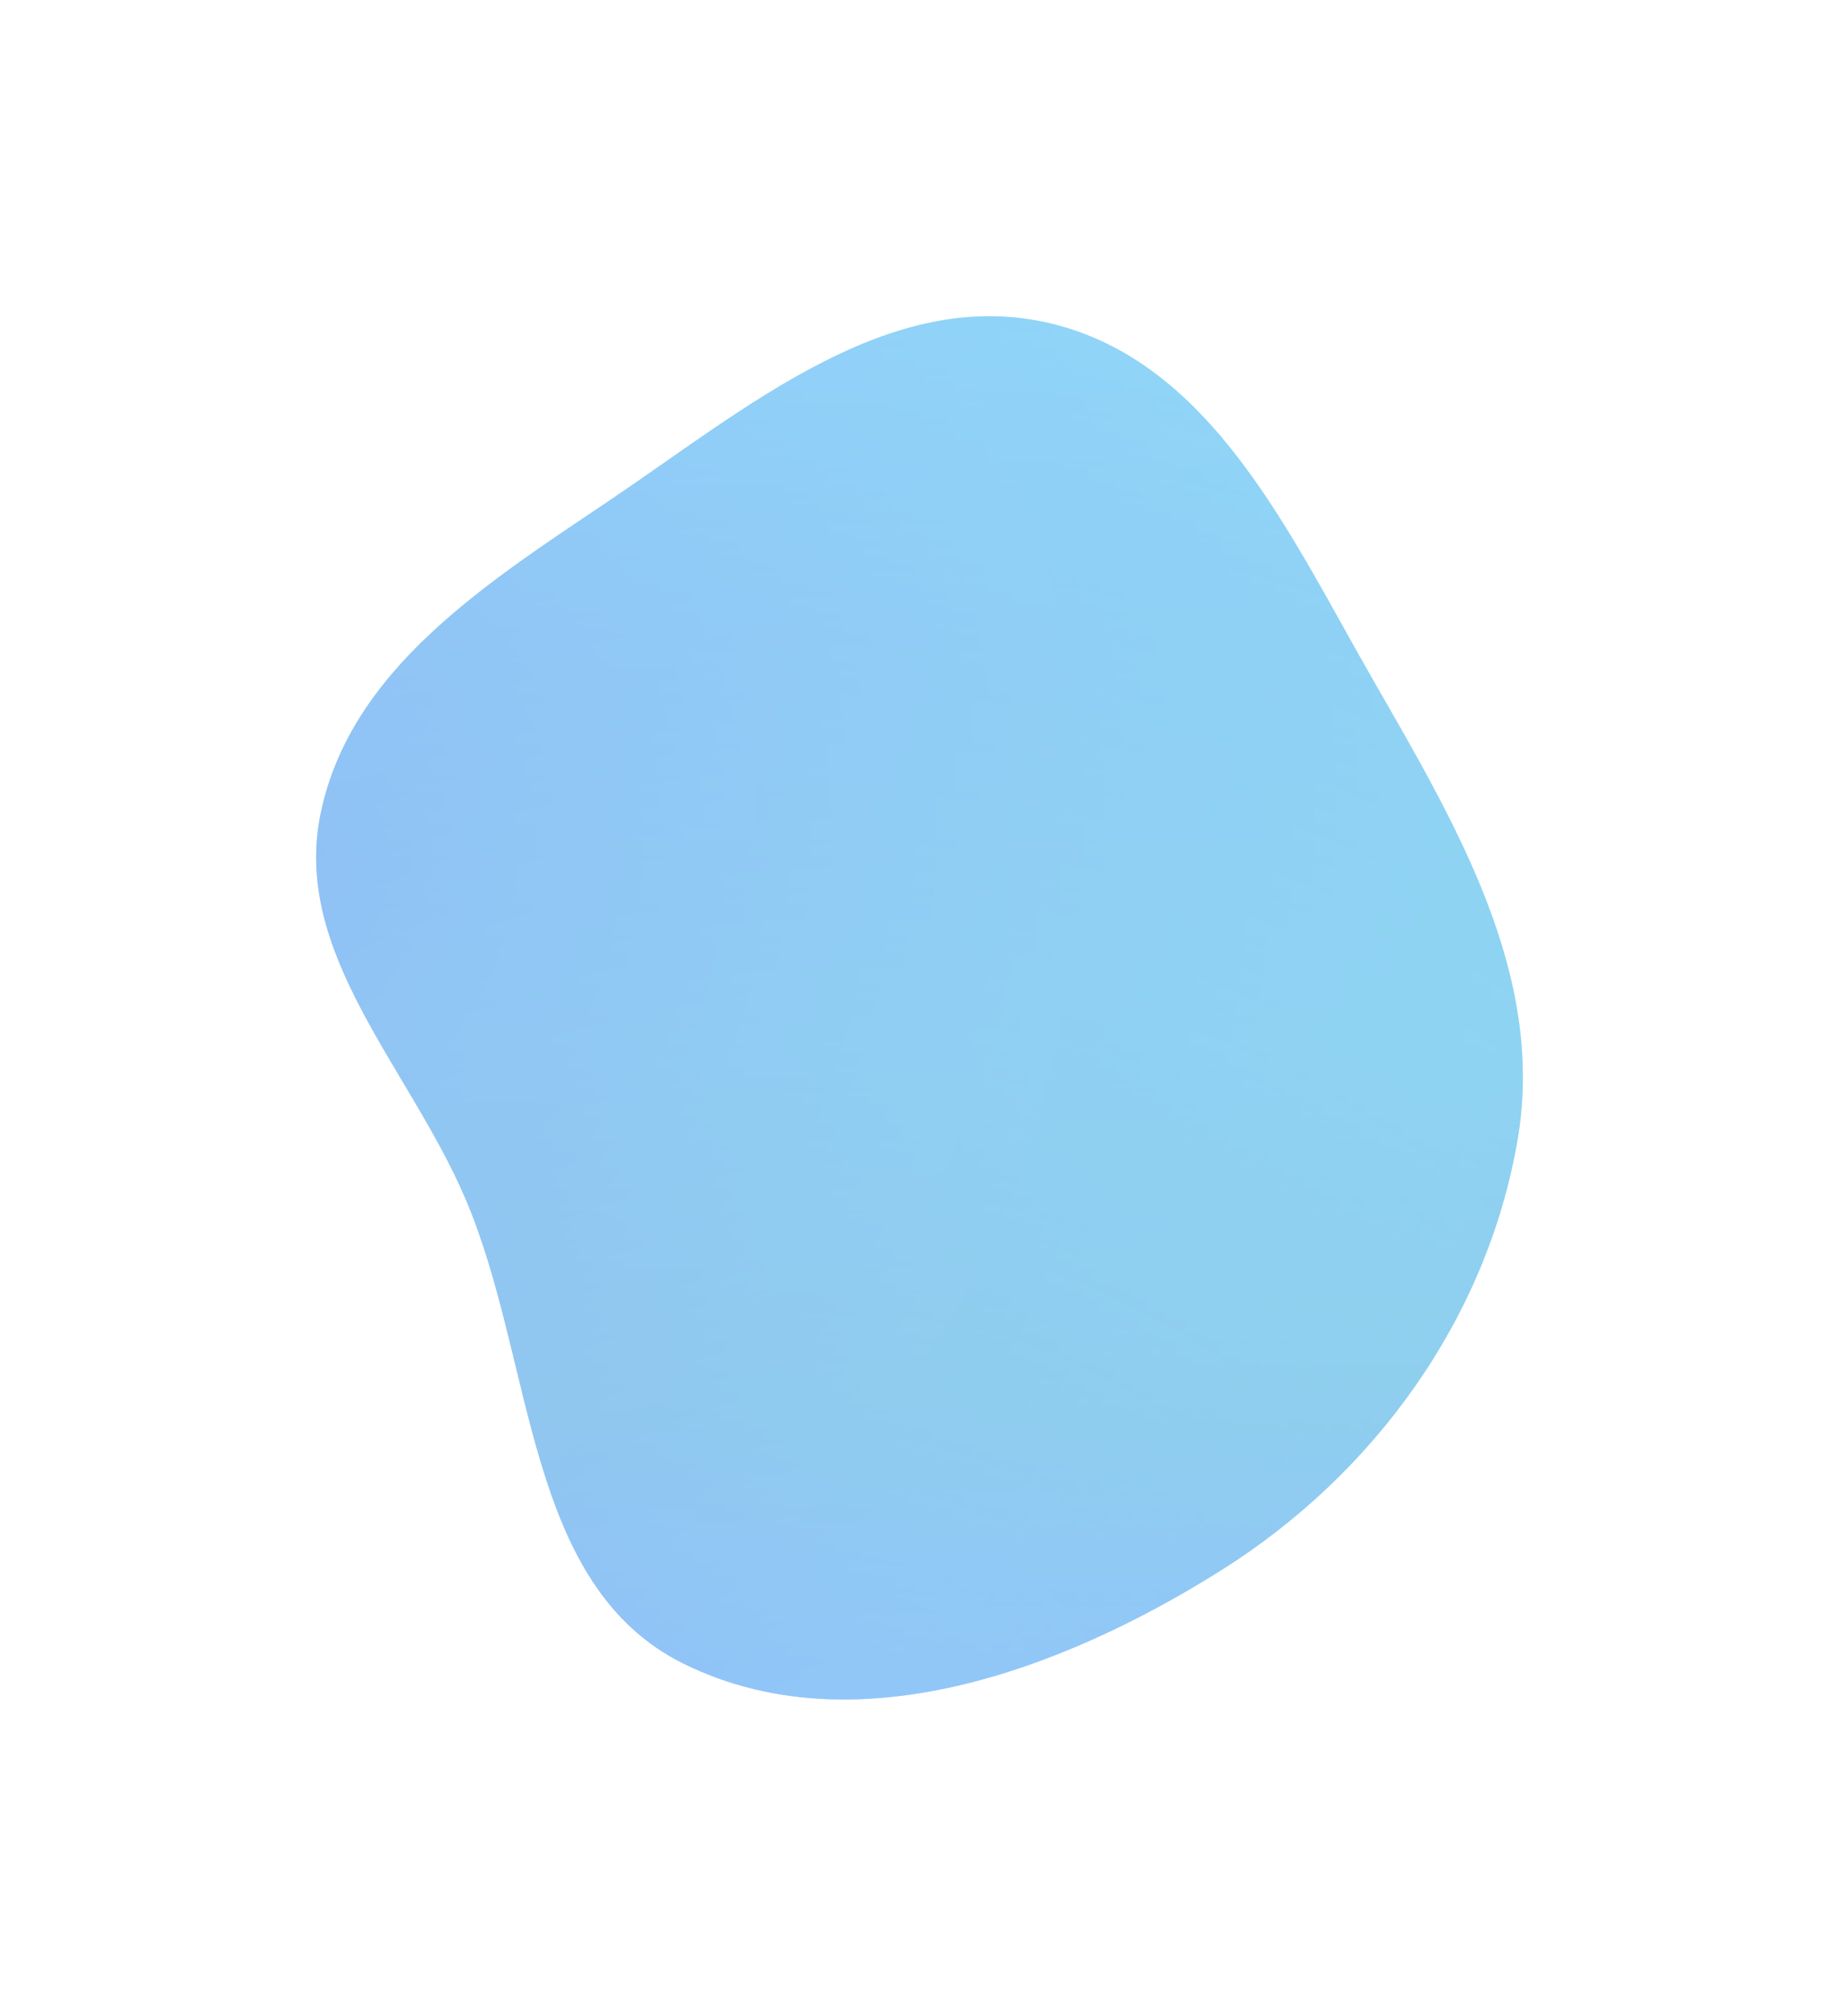 <svg xmlns="http://www.w3.org/2000/svg" xmlns:xlink="http://www.w3.org/1999/xlink" width="872.545" height="956.16" viewBox="0 0 872.545 956.16">
  <defs>
    <linearGradient id="linear-gradient" x1="0.5" x2="0.5" y2="1" gradientUnits="objectBoundingBox">
      <stop offset="0" stop-color="#14ecec"/>
      <stop offset="0.241" stop-color="#13bbdd"/>
      <stop offset="0.517" stop-color="#13a2d6"/>
      <stop offset="0.764" stop-color="#1270c7"/>
      <stop offset="1" stop-color="#192afc"/>
    </linearGradient>
    <radialGradient id="radial-gradient" cx="0" cy="0.398" r="0.931" gradientTransform="matrix(0.63, 0.776, -0.821, 0.666, 0.327, 0.133)" gradientUnits="objectBoundingBox">
      <stop offset="0" stop-color="#192afc"/>
      <stop offset="1" stop-color="#14ecec"/>
    </radialGradient>
    <radialGradient id="radial-gradient-2" cx="0.447" cy="1" r="1.003" gradientTransform="matrix(0.035, -0.999, 1.312, 0.046, -0.881, 1.4)" gradientUnits="objectBoundingBox">
      <stop offset="0" stop-color="#14ecec"/>
      <stop offset="1" stop-color="#192afc"/>
    </radialGradient>
  </defs>
  <g id="Group_312" data-name="Group 312" transform="translate(-990 89.158)" opacity="0.473" style="isolation: isolate">
    <path id="Vector" d="M570.064,390.441c-14.408,84.719-67.8,158.573-140.567,204.365-75.87,47.748-174.429,84.047-254.884,44.5C98.7,601.994,104.032,496.234,70.786,418.493,44.212,356.353-11.533,302.136,2.12,235.952,16.256,167.421,80.991,126.563,139.069,87.477c64.711-43.55,132.824-101.993,208.783-84.2,77.066,18.052,114.113,100.442,153.5,169.06C540.8,241.068,583.35,312.325,570.064,390.441Z" transform="translate(1140 60.842)" fill-rule="evenodd" fill="url(#linear-gradient)"/>
    <path id="Vector-2" data-name="Vector" d="M570.064,390.441c-14.408,84.719-67.8,158.573-140.567,204.365-75.87,47.748-174.429,84.047-254.884,44.5C98.7,601.994,104.032,496.234,70.786,418.493,44.212,356.353-11.533,302.136,2.12,235.952,16.256,167.421,80.991,126.563,139.069,87.477c64.711-43.55,132.824-101.993,208.783-84.2,77.066,18.052,114.113,100.442,153.5,169.06C540.8,241.068,583.35,312.325,570.064,390.441Z" transform="translate(1140 60.842)" fill-rule="evenodd" opacity="0.299" fill="url(#radial-gradient)"/>
    <path id="Vector-3" data-name="Vector" d="M570.064,390.441c-14.408,84.719-67.8,158.573-140.567,204.365-75.87,47.748-174.429,84.047-254.884,44.5C98.7,601.994,104.032,496.234,70.786,418.493,44.212,356.353-11.533,302.136,2.12,235.952,16.256,167.421,80.991,126.563,139.069,87.477c64.711-43.55,132.824-101.993,208.783-84.2,77.066,18.052,114.113,100.442,153.5,169.06C540.8,241.068,583.35,312.325,570.064,390.441Z" transform="translate(1140 60.842)" fill-rule="evenodd" opacity="0.305" fill="url(#radial-gradient-2)"/>
  </g>
</svg>
